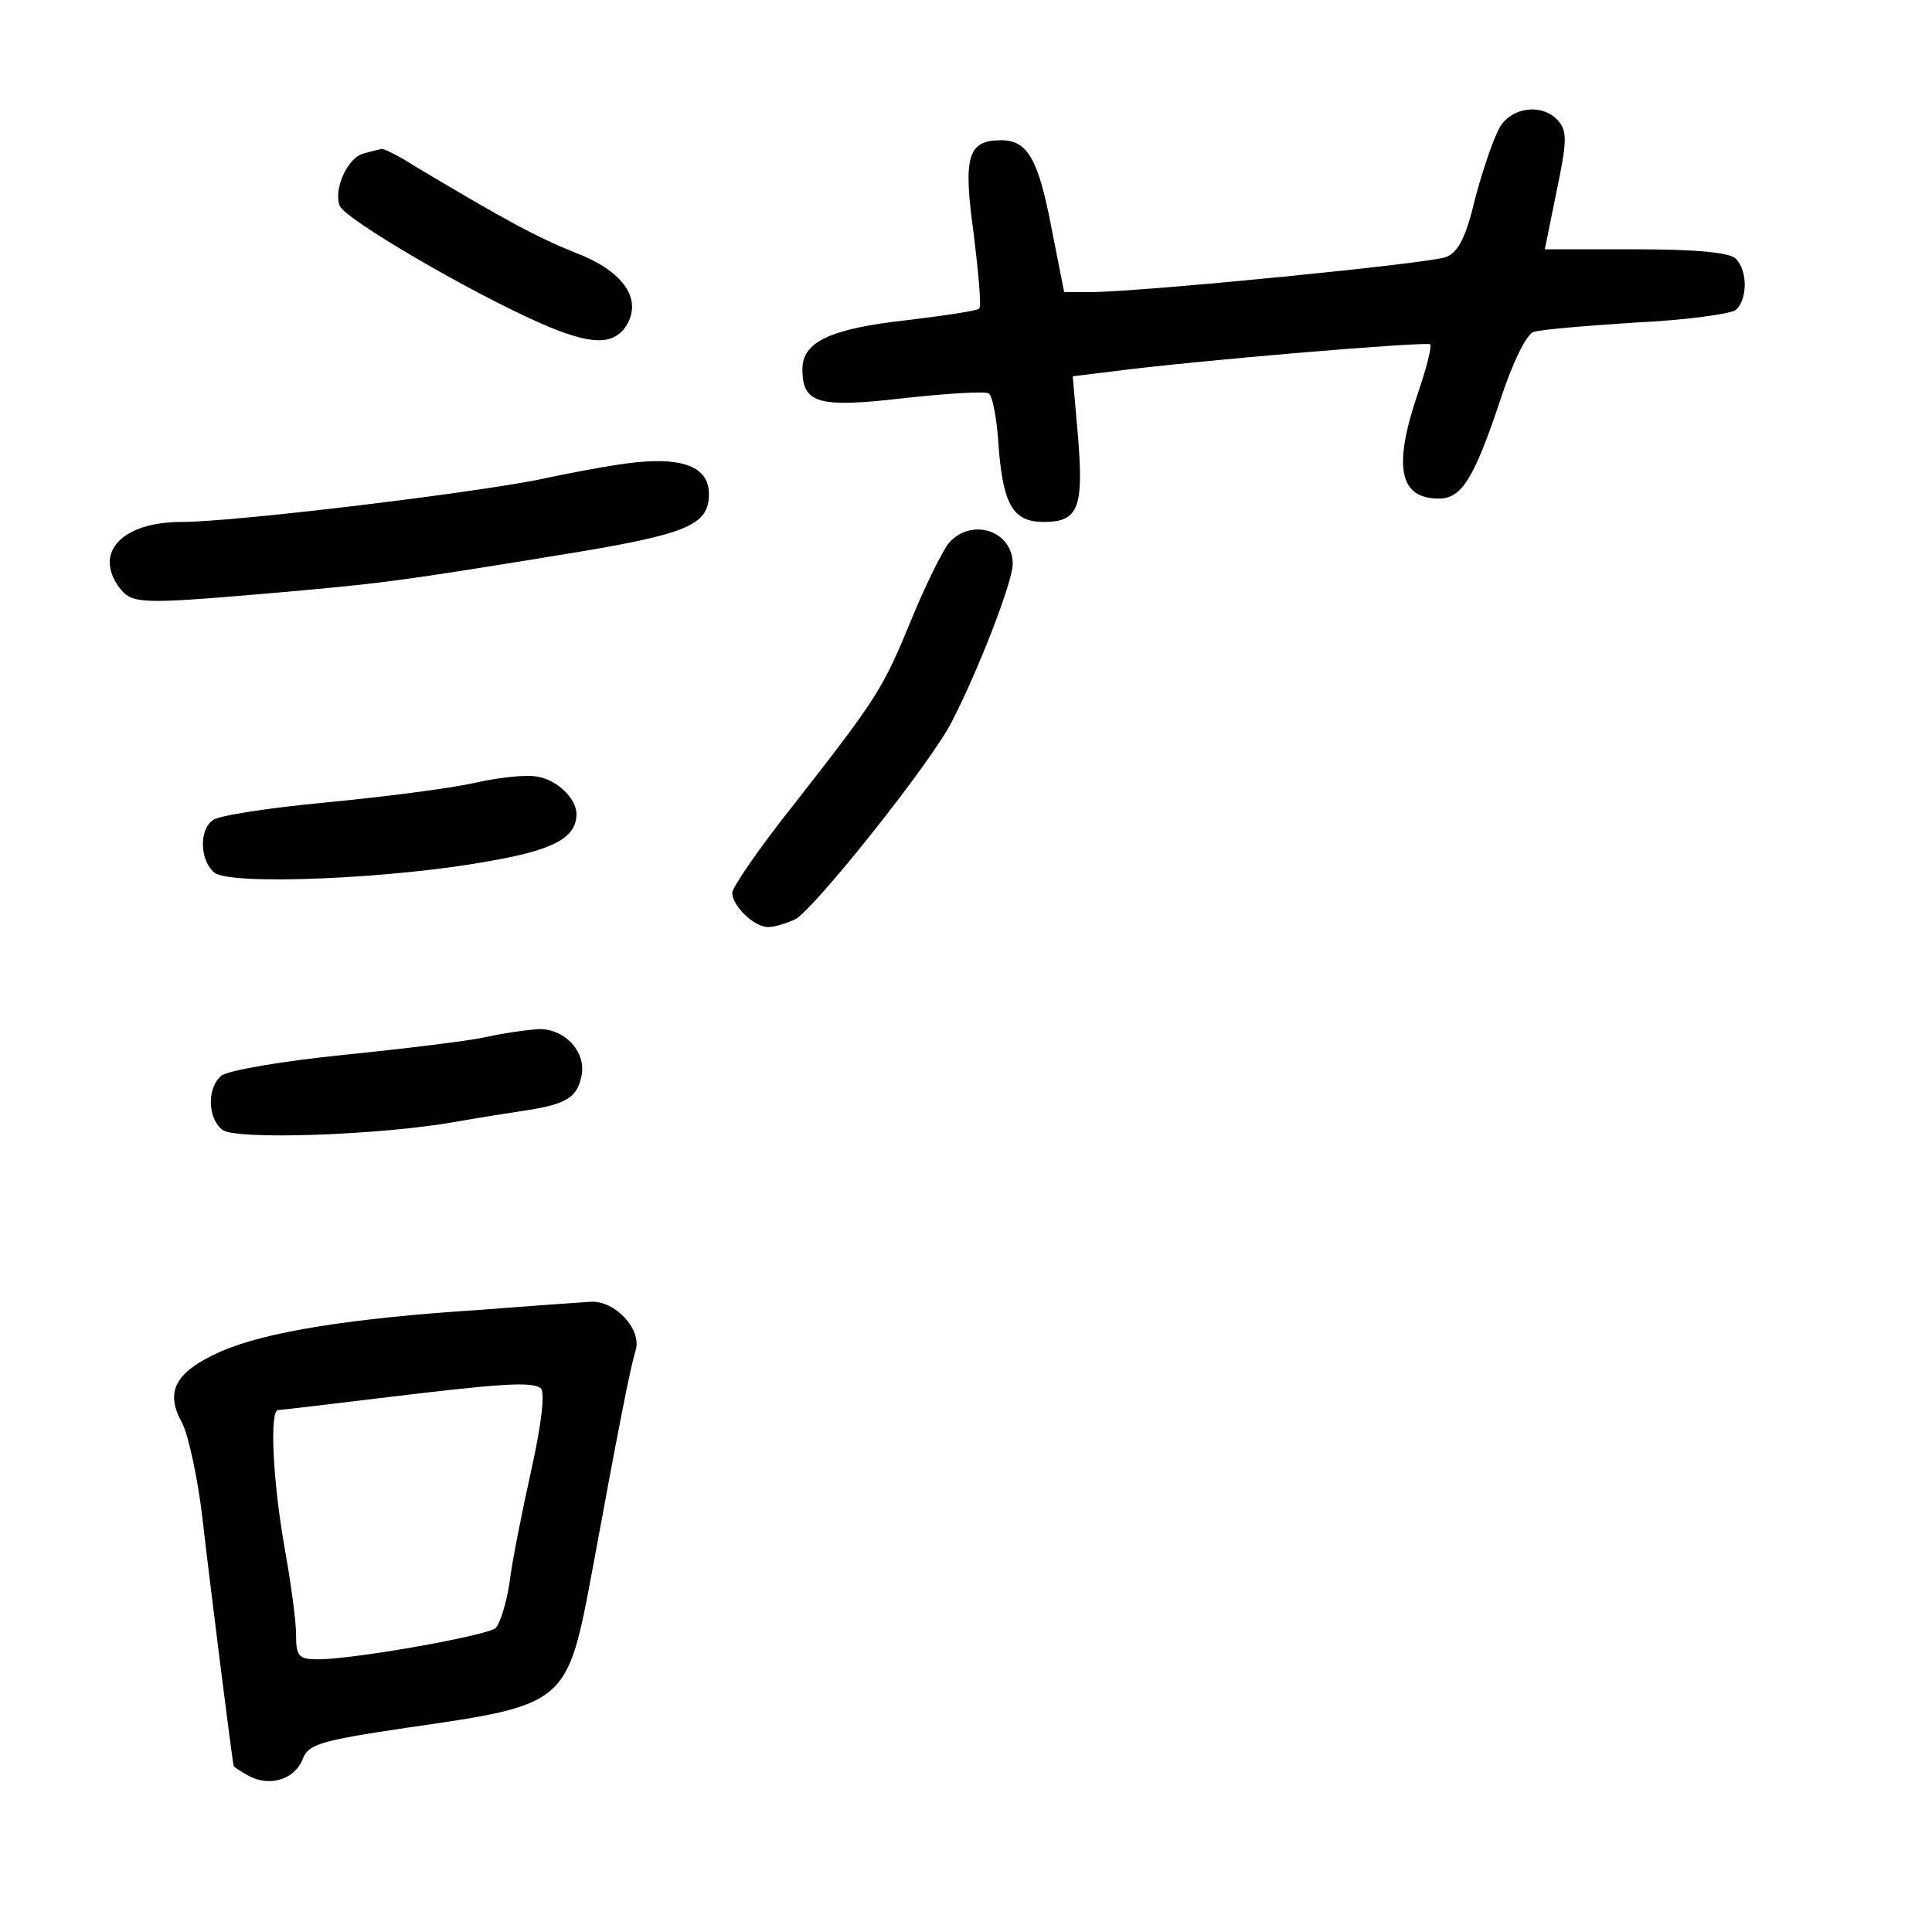 <?xml version="1.0" standalone="no"?>
<!DOCTYPE svg PUBLIC "-//W3C//DTD SVG 20010904//EN"
 "http://www.w3.org/TR/2001/REC-SVG-20010904/DTD/svg10.dtd">
<svg version="1.0" xmlns="http://www.w3.org/2000/svg"
 width="248pt" height="248pt" viewBox="0 0 248 248"
 preserveAspectRatio="xMidYMid meet">
<g transform="translate(0,248) scale(0.1,-0.1)"
fill="#000000" stroke="none">
<path d="M1926 2318 c-8 -13 -22 -54 -32 -91 -12 -51 -22 -71 -38 -77 -20 -8
-383 -44 -455 -45 l-35 0 -16 81 c-17 90 -31 114 -65 114 -43 0 -49 -21 -35
-121 6 -50 10 -92 7 -95 -2 -3 -44 -9 -93 -15 -99 -11 -134 -28 -134 -63 0
-44 20 -50 131 -37 55 6 104 9 108 6 5 -2 11 -34 13 -70 6 -74 19 -95 58 -95
44 0 51 18 44 107 l-7 80 49 6 c106 14 405 39 410 35 2 -3 -5 -31 -16 -63 -32
-94 -24 -135 27 -135 29 0 45 25 79 127 16 49 34 85 43 87 9 3 68 8 131 12 63
3 121 11 128 16 15 13 16 50 0 66 -8 8 -51 12 -129 12 l-116 0 15 74 c13 62
14 77 3 90 -19 23 -58 20 -75 -6z"/>
<path d="M467 2283 c-21 -5 -39 -46 -31 -67 6 -17 169 -112 258 -151 64 -28
93 -29 110 -3 21 34 -4 70 -64 93 -50 20 -91 42 -208 112 -20 13 -39 22 -42
22 -3 -1 -13 -3 -23 -6z"/>
<path d="M790 1883 c-14 -2 -59 -10 -100 -19 -99 -19 -391 -54 -457 -54 -76 0
-113 -39 -80 -84 16 -21 25 -22 188 -8 149 13 165 15 374 49 167 27 195 38
195 79 0 38 -40 50 -120 37z"/>
<path d="M1218 1783 c-8 -10 -30 -54 -48 -98 -37 -90 -44 -101 -152 -239 -43
-54 -78 -105 -78 -112 0 -17 28 -44 46 -44 9 0 24 5 35 10 25 14 175 202 201
254 35 68 78 180 78 202 0 43 -53 60 -82 27z"/>
<path d="M609 1475 c-31 -7 -117 -18 -190 -25 -74 -7 -140 -17 -146 -23 -18
-13 -16 -52 2 -67 20 -17 232 -8 355 15 81 14 110 30 110 60 0 20 -25 44 -50
48 -14 3 -50 -1 -81 -8z"/>
<path d="M625 1149 c-22 -5 -104 -15 -183 -23 -79 -8 -150 -20 -158 -27 -18
-15 -18 -53 1 -69 16 -14 205 -7 300 10 28 5 66 11 86 14 54 8 69 16 75 43 8
31 -20 63 -55 62 -14 -1 -44 -5 -66 -10z"/>
<path d="M622 799 c-174 -11 -282 -29 -339 -54 -58 -26 -72 -51 -49 -92 8 -16
20 -71 26 -123 9 -79 38 -310 40 -317 0 -1 9 -7 20 -13 27 -14 59 -4 69 23 7
18 24 23 132 39 208 30 207 29 240 206 34 185 48 256 55 279 8 27 -27 64 -58
62 -13 -1 -74 -5 -136 -10z m60 -206 c-12 -54 -25 -119 -28 -145 -4 -26 -12
-52 -18 -58 -13 -10 -182 -40 -228 -40 -25 0 -28 4 -28 33 0 17 -7 68 -15 112
-15 86 -19 175 -8 175 4 0 61 7 128 15 156 19 198 22 209 13 6 -4 1 -47 -12
-105z"/>
</g>
</svg>
